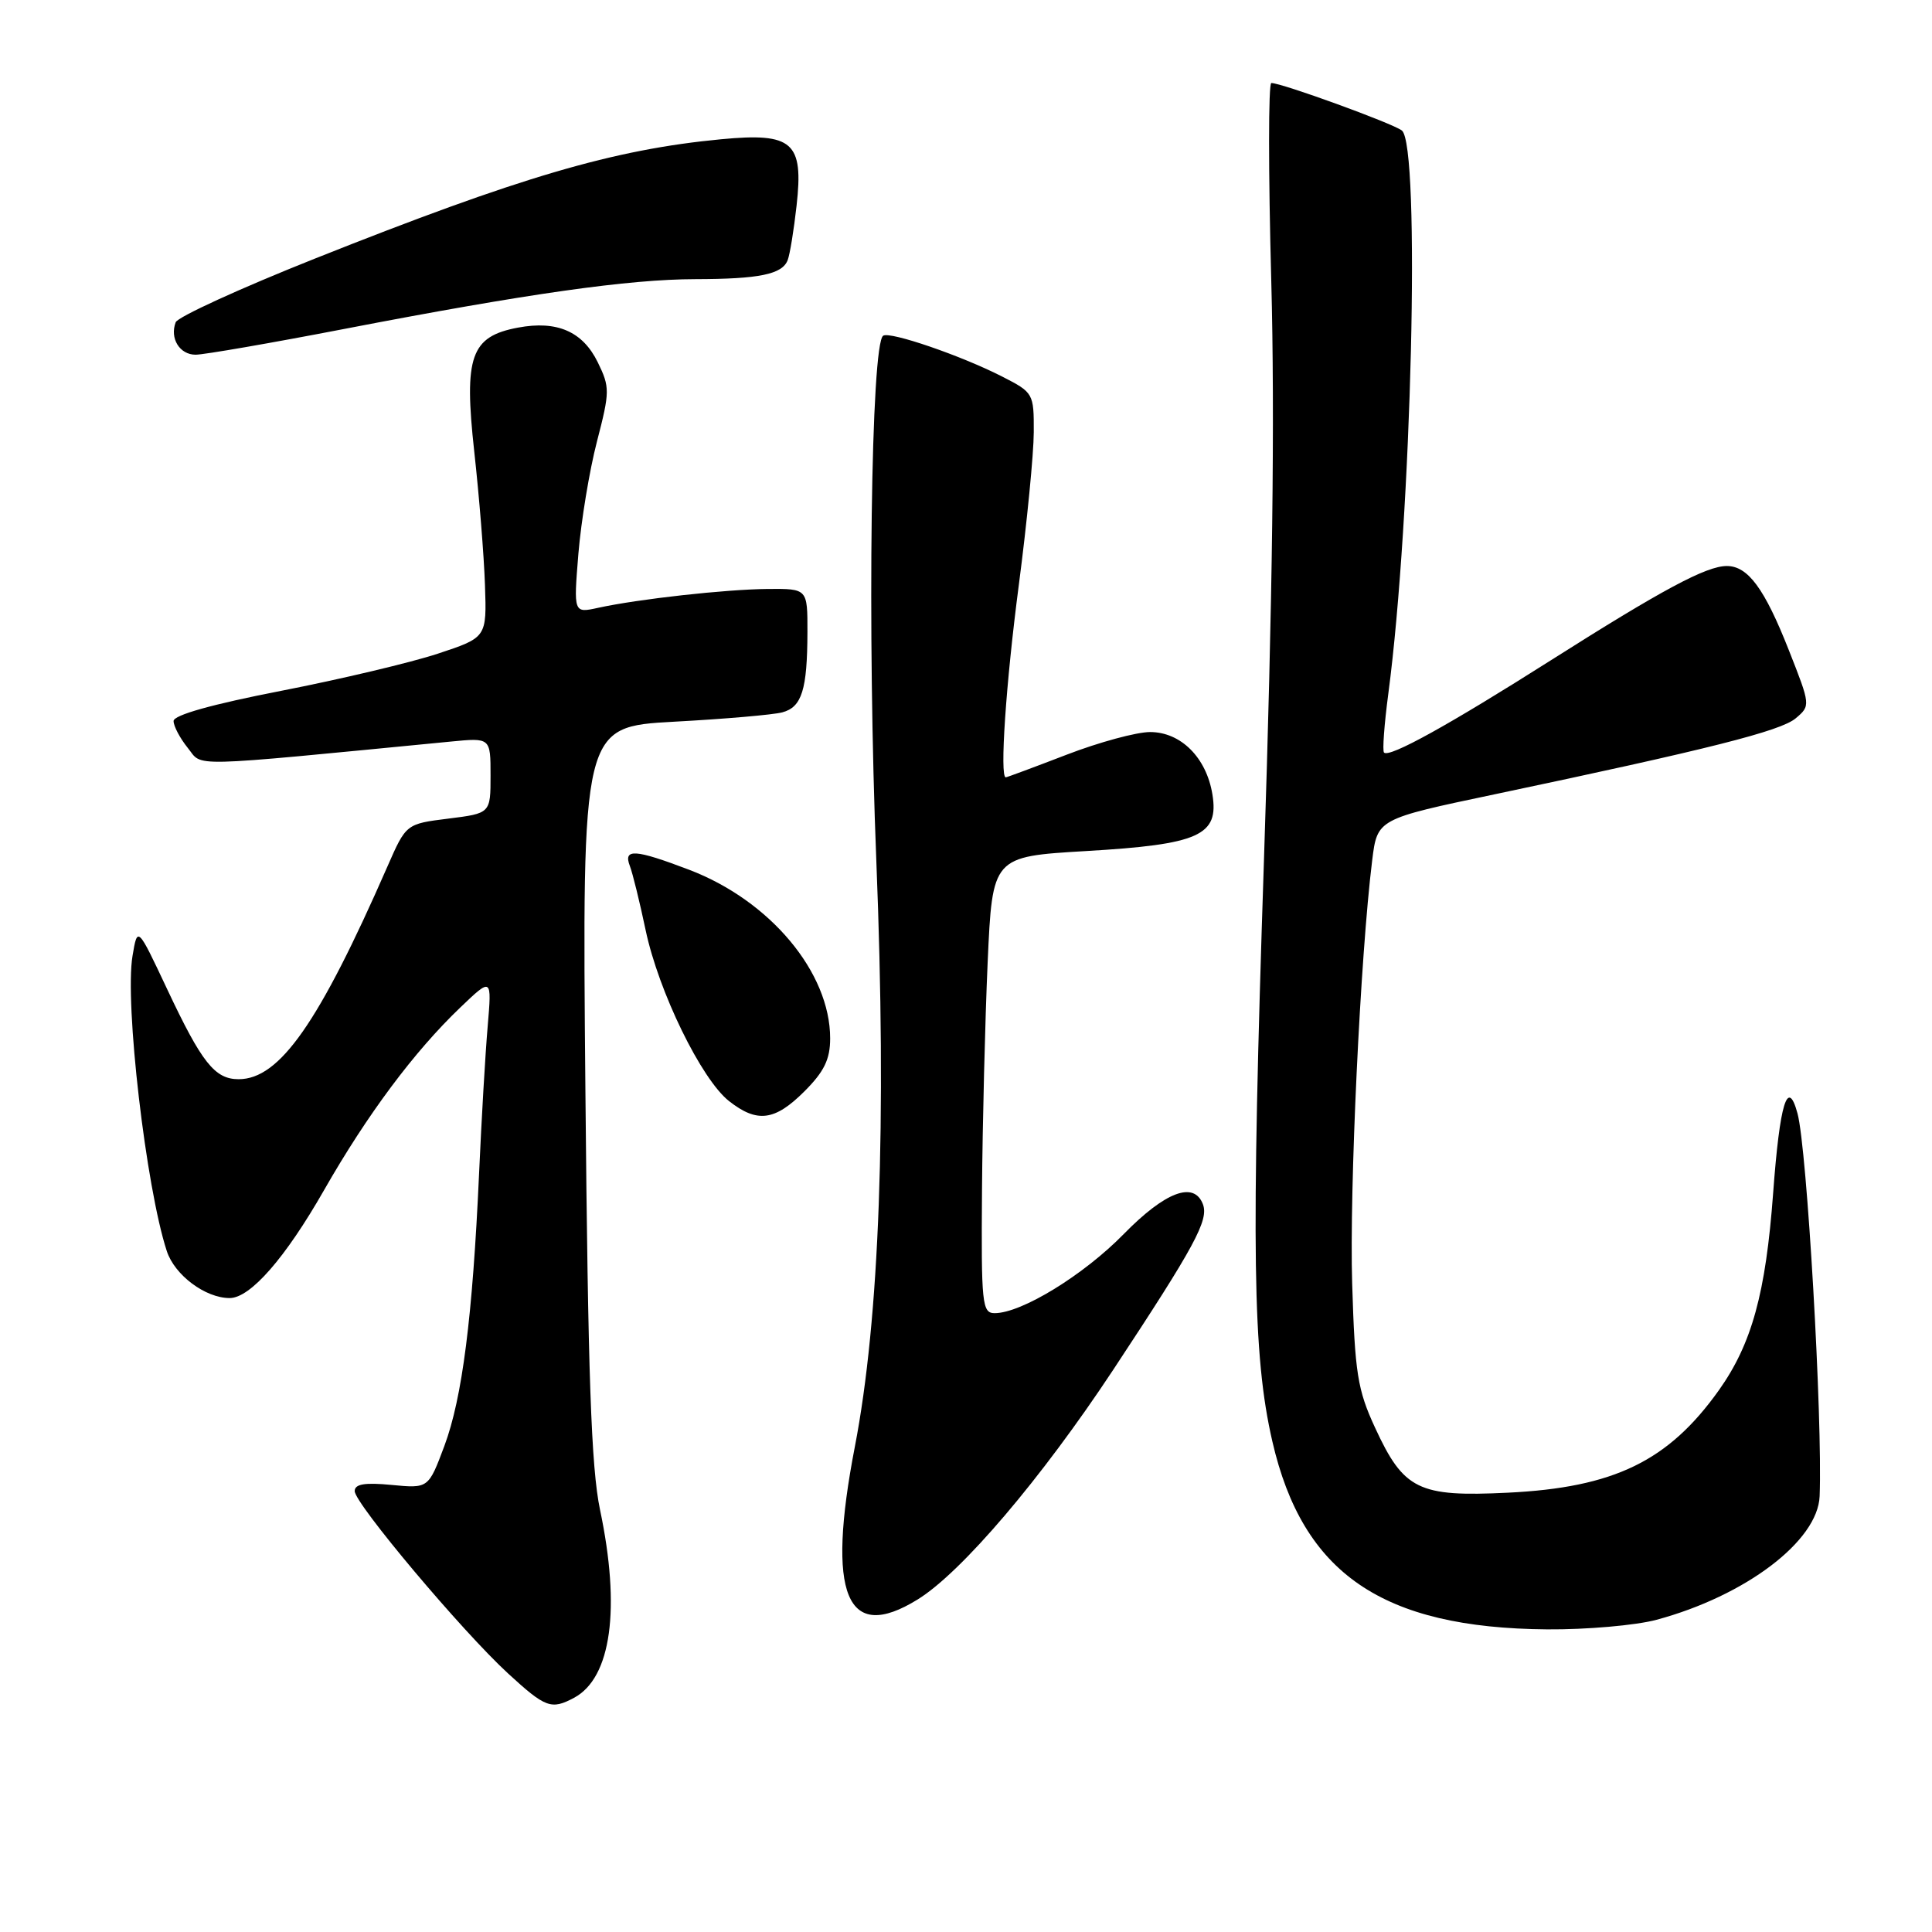 <?xml version="1.0" encoding="UTF-8" standalone="no"?>
<!DOCTYPE svg PUBLIC "-//W3C//DTD SVG 1.1//EN" "http://www.w3.org/Graphics/SVG/1.1/DTD/svg11.dtd" >
<svg xmlns="http://www.w3.org/2000/svg" xmlns:xlink="http://www.w3.org/1999/xlink" version="1.1" viewBox="0 0 256 256">
 <g >
 <path fill="currentColor"
d=" M 76.06 224.97 C 81.00 222.33 82.27 213.15 79.50 200.02 C 78.34 194.46 77.91 182.31 77.57 144.60 C 77.13 96.30 77.13 96.30 89.32 95.63 C 96.02 95.27 102.47 94.71 103.66 94.39 C 106.25 93.70 106.97 91.39 106.99 83.75 C 107.00 78.00 107.00 78.00 101.75 78.04 C 96.15 78.09 84.60 79.37 79.25 80.54 C 76.00 81.25 76.00 81.25 76.64 73.37 C 77.00 69.04 78.10 62.35 79.10 58.50 C 80.82 51.87 80.82 51.31 79.21 48.01 C 77.21 43.92 73.81 42.44 68.64 43.41 C 62.38 44.58 61.45 47.21 62.84 59.83 C 63.49 65.70 64.13 73.64 64.26 77.49 C 64.50 84.47 64.50 84.47 58.00 86.62 C 54.42 87.80 45.09 90.01 37.25 91.54 C 28.11 93.32 23.00 94.75 23.00 95.54 C 23.00 96.22 23.85 97.82 24.88 99.10 C 26.94 101.64 24.15 101.71 59.75 98.26 C 65.00 97.75 65.00 97.75 65.00 102.76 C 65.00 107.77 65.00 107.77 59.41 108.47 C 53.81 109.17 53.81 109.17 51.33 114.83 C 42.25 135.57 37.05 143.00 31.62 143.00 C 28.46 143.00 26.74 140.82 22.15 131.07 C 18.22 122.72 18.22 122.72 17.56 126.66 C 16.50 132.91 19.34 157.34 22.10 165.77 C 23.14 168.96 27.21 172.00 30.43 172.00 C 33.17 172.00 37.81 166.69 42.95 157.68 C 48.67 147.67 54.88 139.34 60.99 133.50 C 65.17 129.50 65.17 129.50 64.62 136.00 C 64.31 139.57 63.80 148.35 63.48 155.50 C 62.62 174.54 61.25 185.25 58.88 191.60 C 56.77 197.23 56.77 197.23 51.88 196.76 C 48.33 196.42 47.00 196.64 47.00 197.58 C 47.00 199.22 61.26 216.18 67.33 221.75 C 72.27 226.29 73.05 226.58 76.06 224.97 Z  M 219.50 214.63 C 231.30 211.45 240.88 204.19 241.11 198.25 C 241.51 188.01 239.44 152.19 238.18 147.54 C 236.88 142.73 235.83 146.15 234.95 158.10 C 233.97 171.36 232.12 178.07 227.77 184.20 C 221.07 193.61 213.87 197.11 199.78 197.79 C 187.95 198.37 186.00 197.41 182.20 189.17 C 179.88 184.16 179.53 181.94 179.17 170.08 C 178.79 157.62 180.25 126.73 181.82 114.01 C 182.50 108.52 182.50 108.52 198.00 105.26 C 226.39 99.28 235.94 96.87 237.94 95.18 C 239.92 93.51 239.91 93.45 237.03 86.15 C 233.81 77.98 231.61 75.00 228.81 75.00 C 226.09 75.00 220.26 78.13 205.50 87.49 C 191.96 96.08 184.10 100.43 183.39 99.72 C 183.16 99.50 183.42 95.98 183.96 91.91 C 187.06 68.52 188.24 19.20 185.75 17.29 C 184.50 16.33 169.84 11.00 168.46 11.00 C 168.06 11.00 168.06 22.81 168.45 37.25 C 168.93 55.19 168.62 79.49 167.48 114.00 C 165.77 165.62 165.97 179.58 168.59 190.98 C 172.62 208.51 183.15 215.72 205.00 215.90 C 210.22 215.94 216.75 215.37 219.50 214.63 Z  M 121.59 211.94 C 127.41 208.35 137.97 195.94 147.51 181.50 C 158.35 165.07 160.19 161.67 159.39 159.56 C 158.20 156.47 154.40 157.91 148.90 163.52 C 143.59 168.95 135.36 174.00 131.80 174.00 C 130.13 174.00 130.01 172.79 130.12 157.75 C 130.19 148.81 130.53 135.20 130.87 127.50 C 131.50 113.50 131.50 113.50 143.90 112.77 C 158.91 111.89 161.54 110.71 160.65 105.26 C 159.86 100.39 156.47 97.00 152.39 97.00 C 150.60 97.00 145.62 98.35 141.34 100.00 C 137.05 101.65 133.42 103.00 133.27 103.00 C 132.45 103.00 133.28 90.61 135.00 77.50 C 136.08 69.25 136.97 60.15 136.98 57.27 C 137.00 52.13 136.93 52.01 132.80 49.90 C 127.36 47.12 117.97 43.90 117.03 44.48 C 115.41 45.48 114.90 83.61 116.12 114.12 C 117.50 148.78 116.54 174.79 113.27 191.71 C 109.48 211.32 112.14 217.79 121.59 211.94 Z  M 106.60 144.60 C 109.21 141.99 110.00 140.36 110.00 137.59 C 110.00 128.85 102.05 119.34 91.32 115.25 C 84.12 112.51 82.56 112.41 83.46 114.75 C 83.83 115.71 84.77 119.54 85.55 123.25 C 87.27 131.40 92.93 143.01 96.60 145.90 C 100.33 148.83 102.67 148.53 106.60 144.60 Z  M 45.70 43.57 C 69.81 38.92 83.33 37.00 92.13 36.99 C 100.62 36.97 103.65 36.35 104.37 34.47 C 104.66 33.74 105.19 30.49 105.55 27.25 C 106.50 18.83 105.05 17.55 95.57 18.45 C 81.27 19.81 68.95 23.43 41.64 34.30 C 31.82 38.21 23.56 41.99 23.28 42.70 C 22.47 44.83 23.80 47.00 25.92 47.00 C 27.01 47.00 35.91 45.46 45.70 43.57 Z "/>
</g>
</svg>